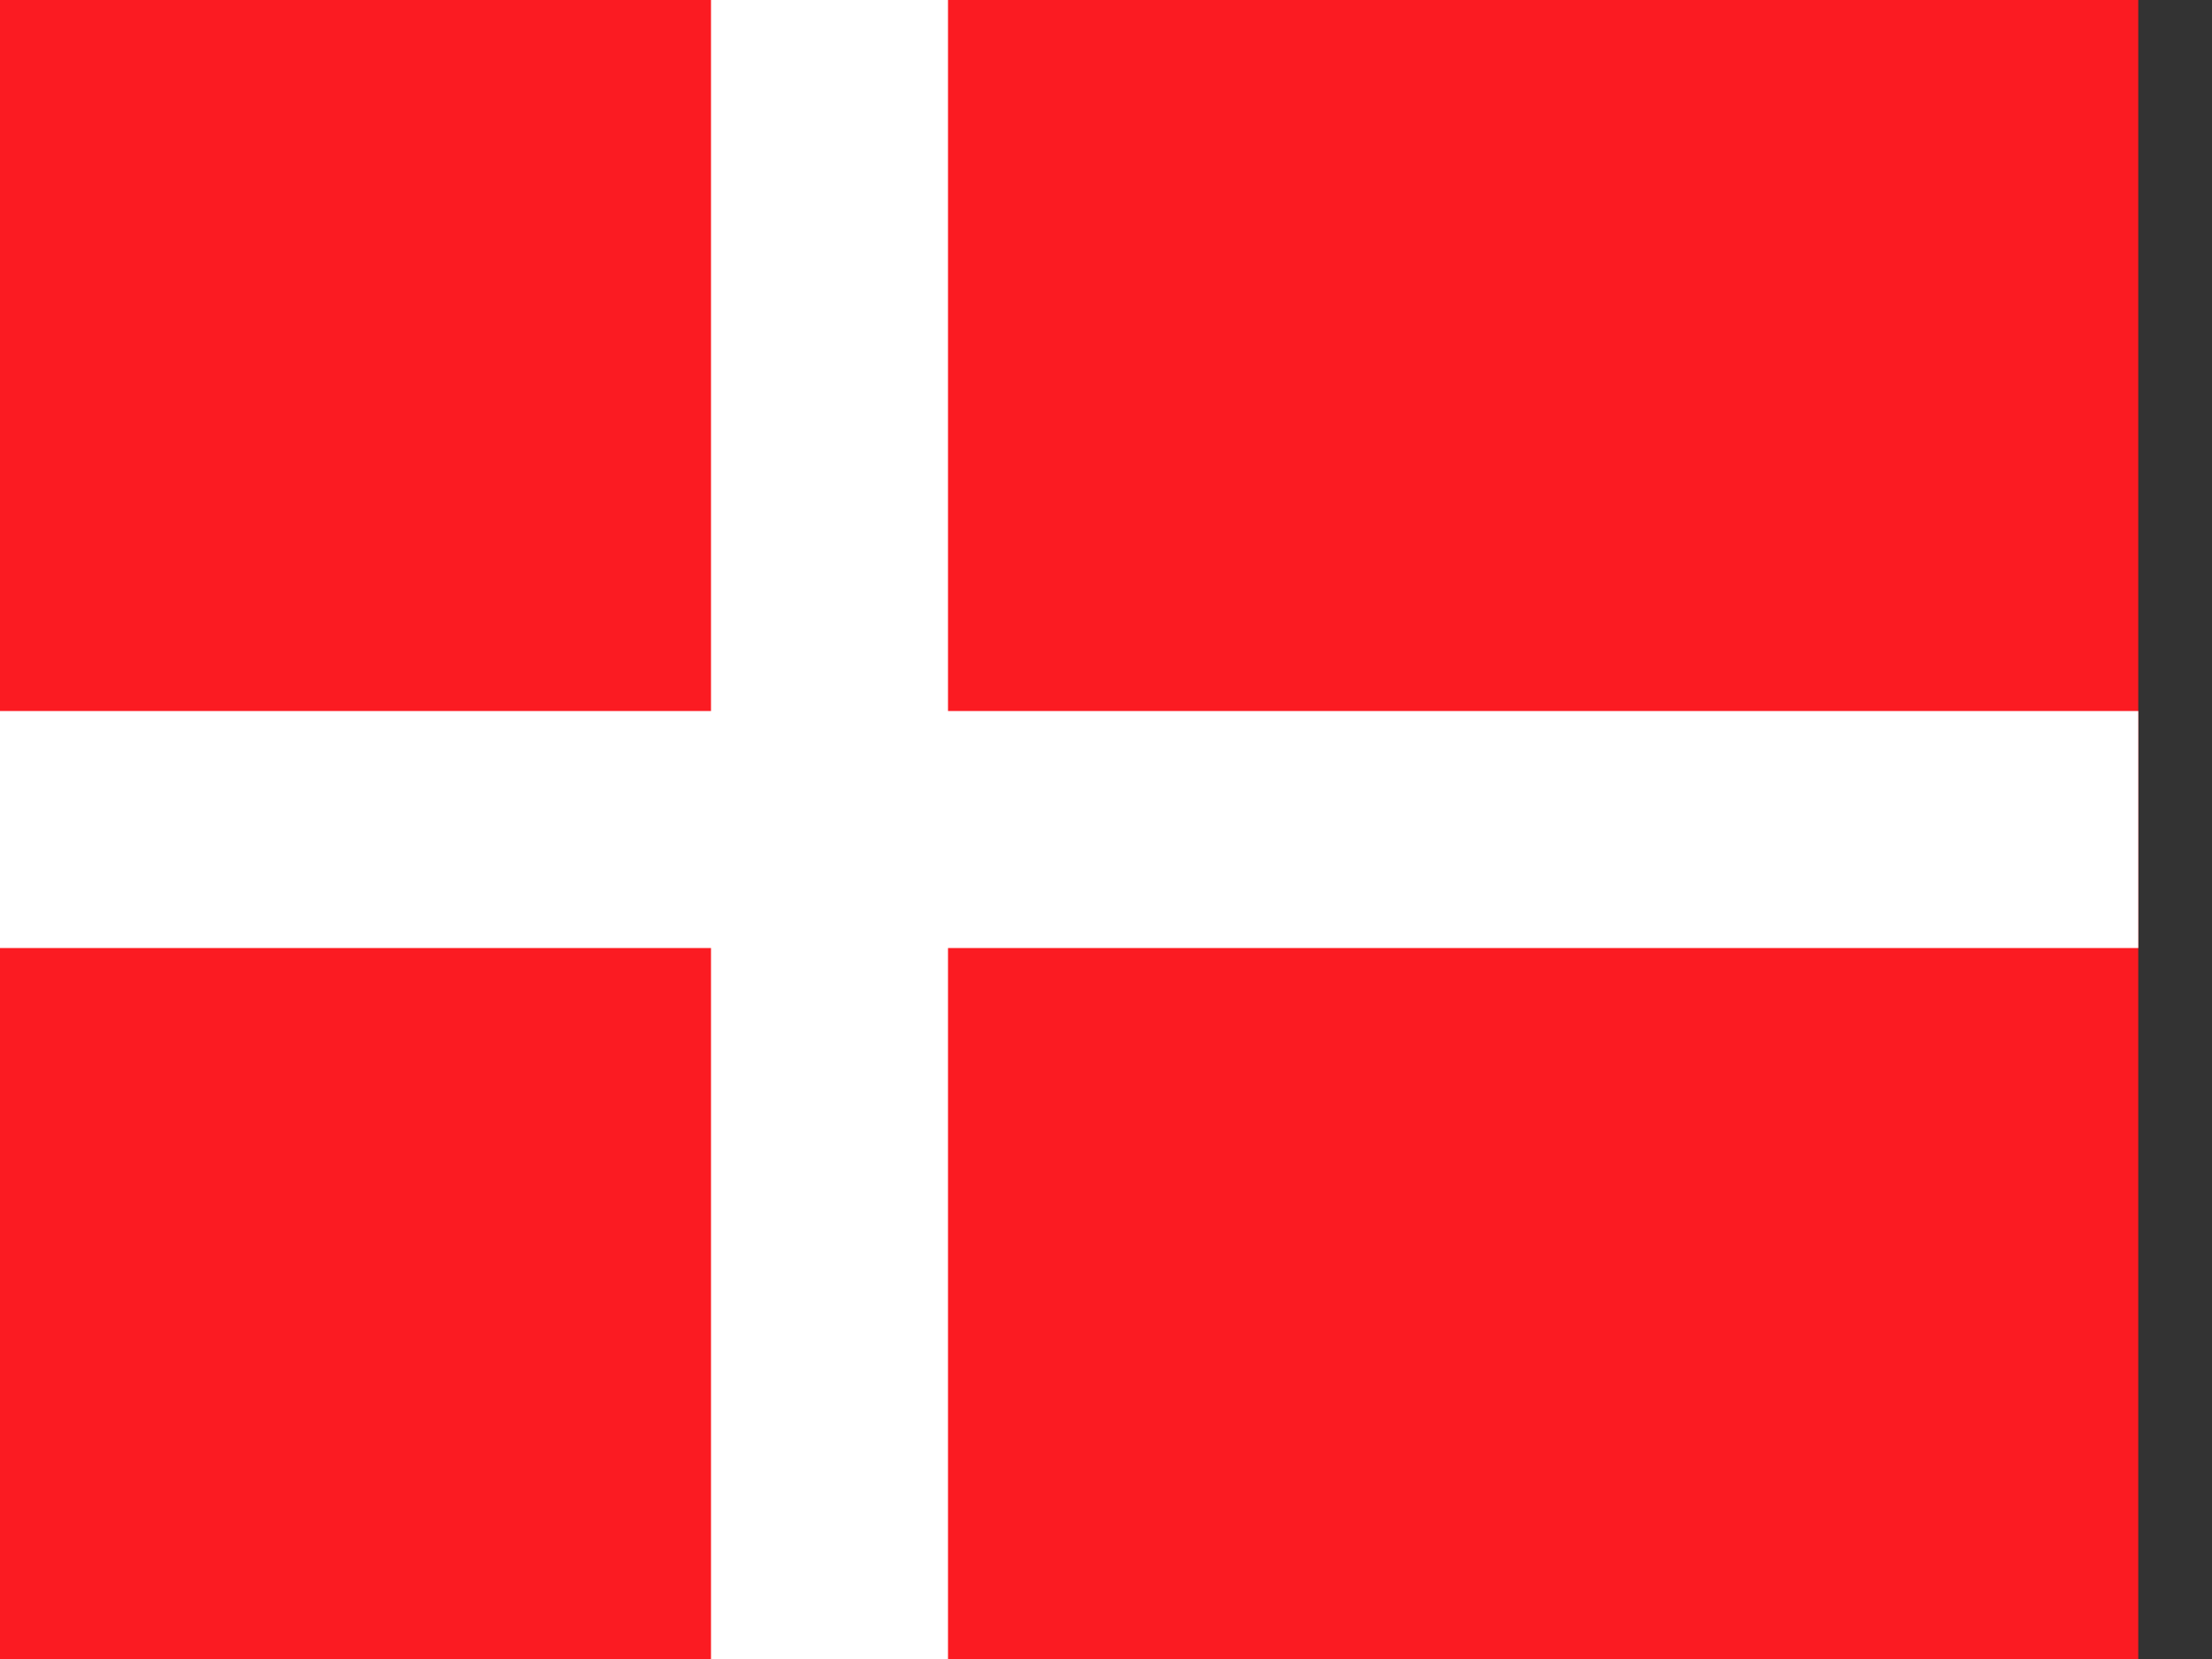 <svg xmlns="http://www.w3.org/2000/svg" height="480" width="640">
    <rect width="100%" height="100%" fill="#333333" stroke="none"/>
    <defs>
        <clipPath id="a">
            <path fill-opacity=".67" d="M-64 0h682.67v512h-682.67z"/>
        </clipPath>
    </defs>
    <g fill-rule="evenodd" clip-path="url(#a)">
        <path fill="#fb1b22" d="M0 0h634.284v480h-634.284z"/>
        <path fill="#fff" d="M0 205.716h634.284v68.572h-634.284z"/>
        <path fill="#fff" d="M205.716 0h68.572v480h-68.572z"/>
    </g>
</svg>
